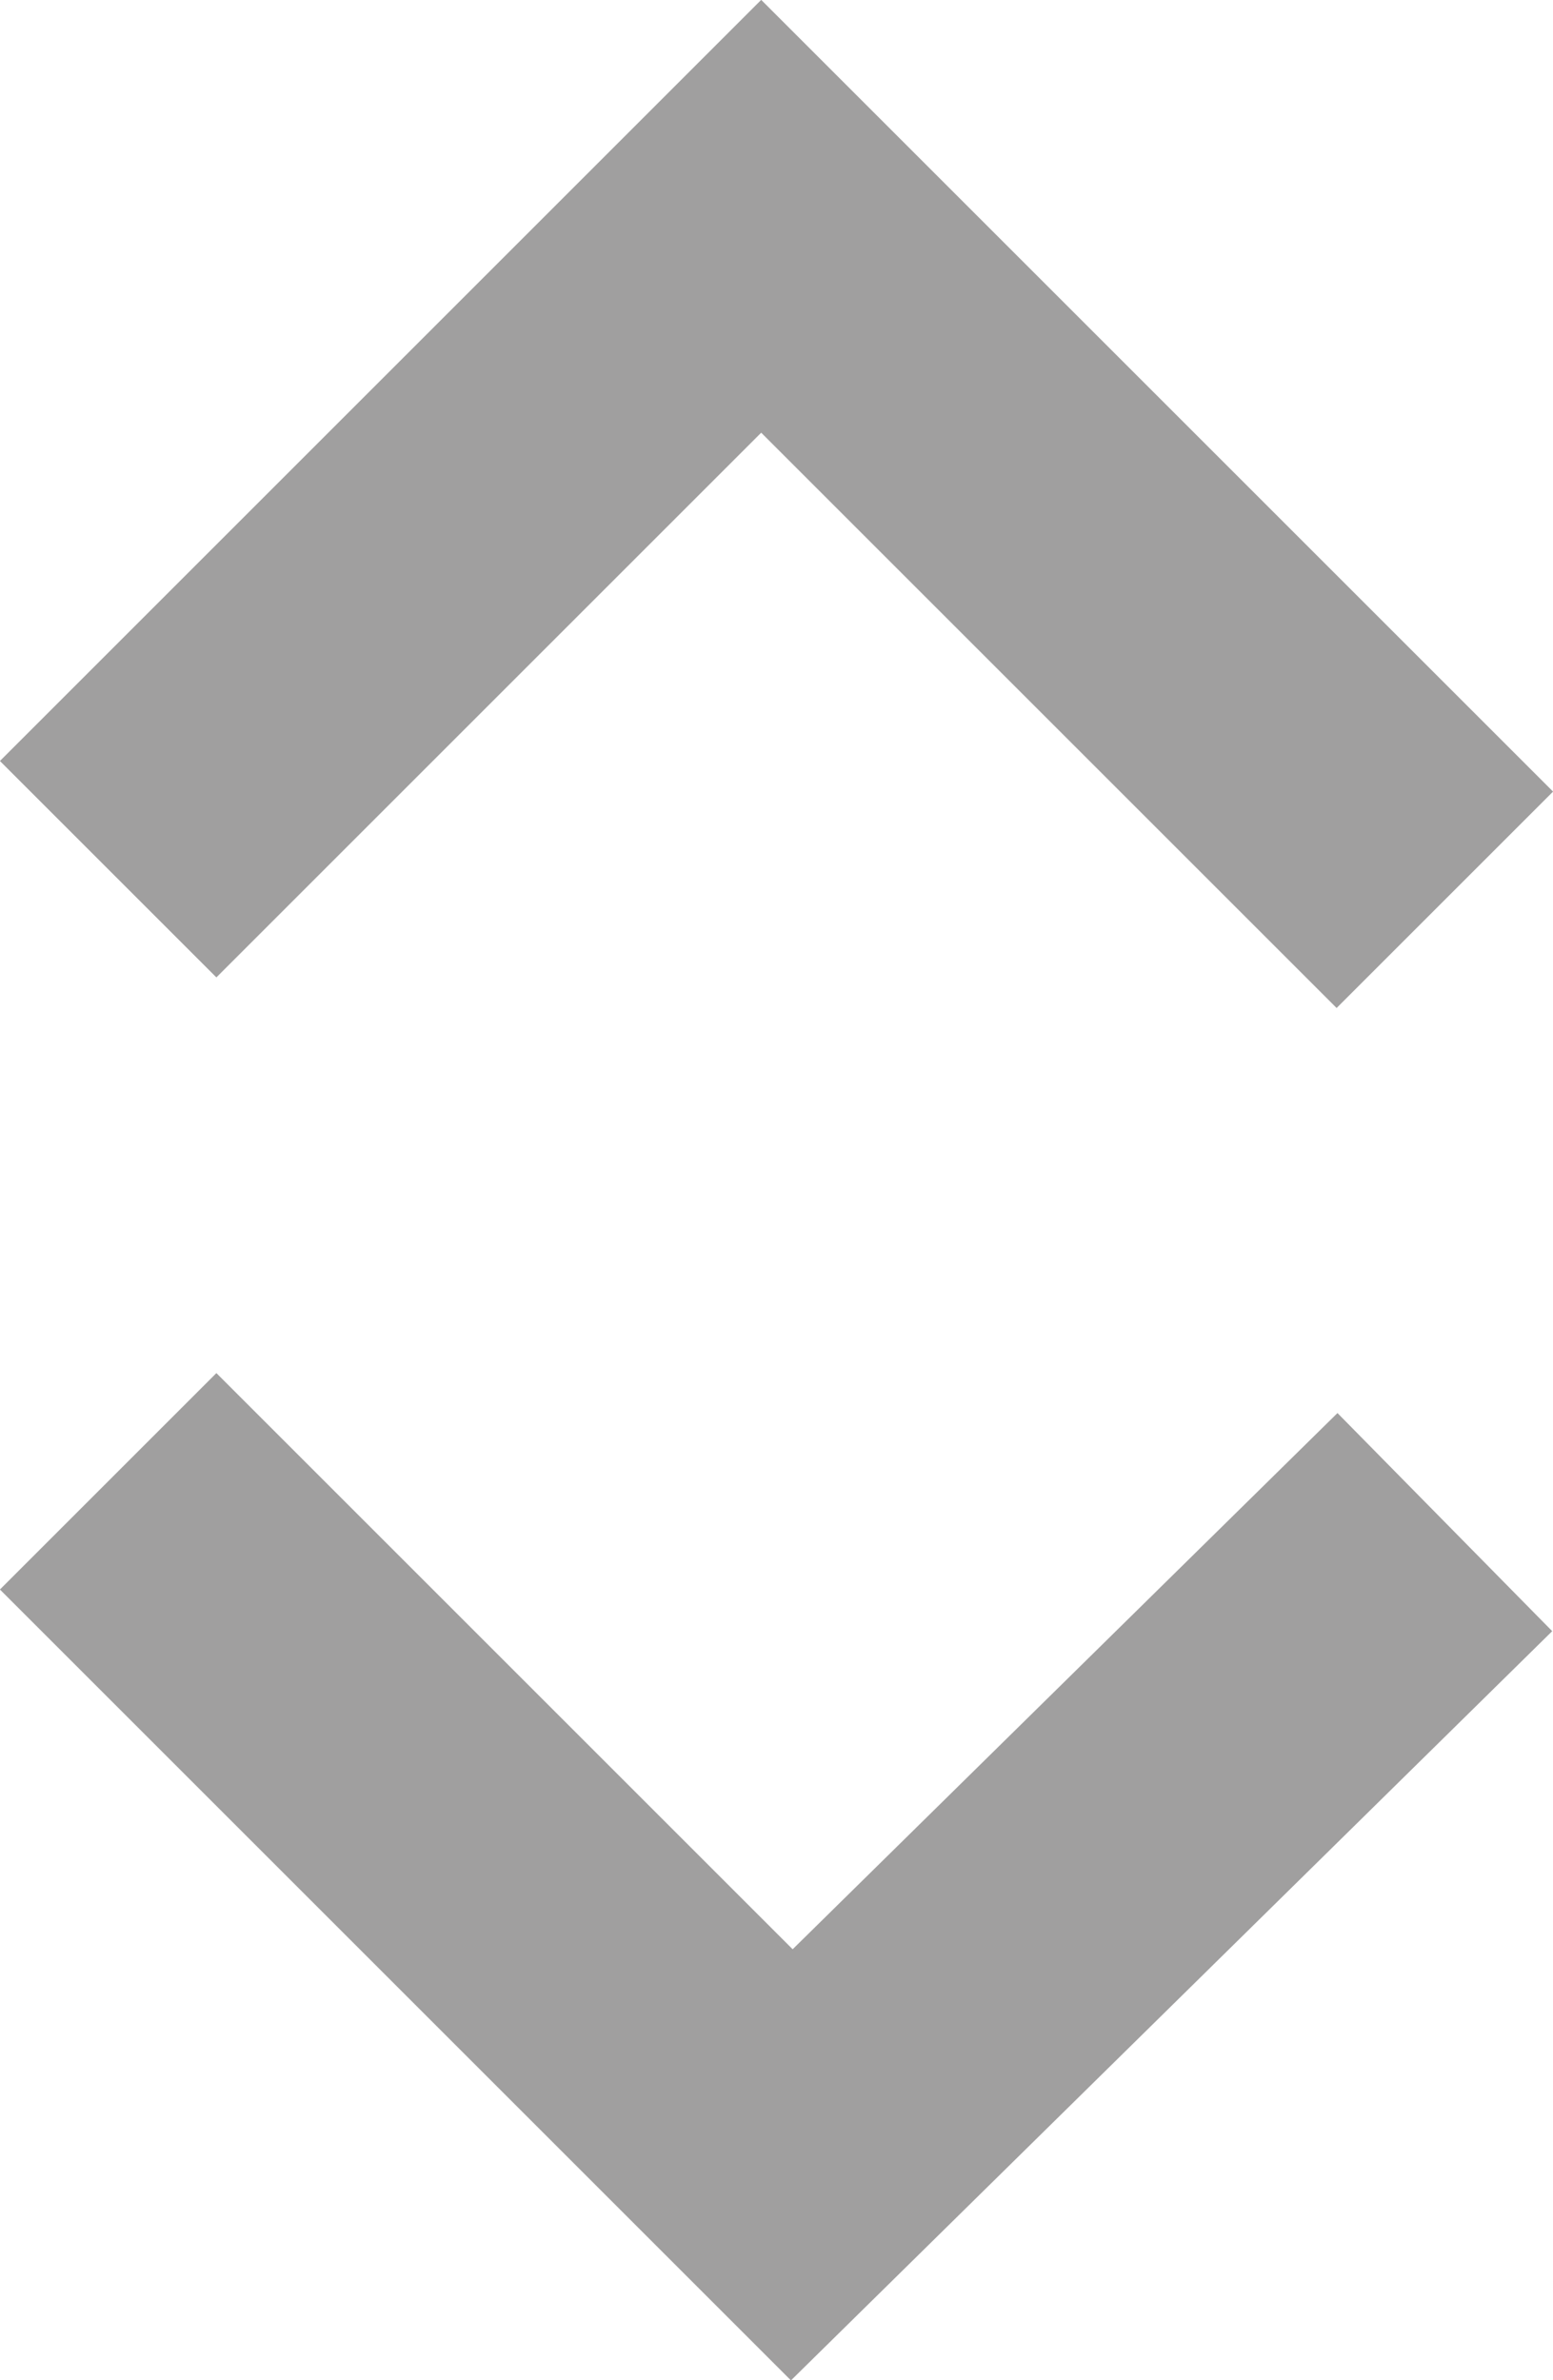 <svg id="Layer_1" data-name="Layer 1" xmlns="http://www.w3.org/2000/svg" viewBox="0 0 15.22 23.33"><defs><style>.cls-1{fill:none;stroke:#a09f9f;stroke-miterlimit:10;stroke-width:3px;}</style></defs><title>Drop down arrow Grey</title><g id="_grupa_" data-name="&lt;grupa&gt;"><polyline id="_ścieżka_" data-name="&lt;ścieżka&gt;" class="cls-1" points="14.16 14.92 7.76 21.22 1.06 14.52"/></g><g id="_grupa_2" data-name="&lt;grupa&gt;"><polyline id="_ścieżka_2" data-name="&lt;ścieżka&gt;" class="cls-1" points="1.06 8.52 7.46 2.12 14.16 8.82"/></g></svg>